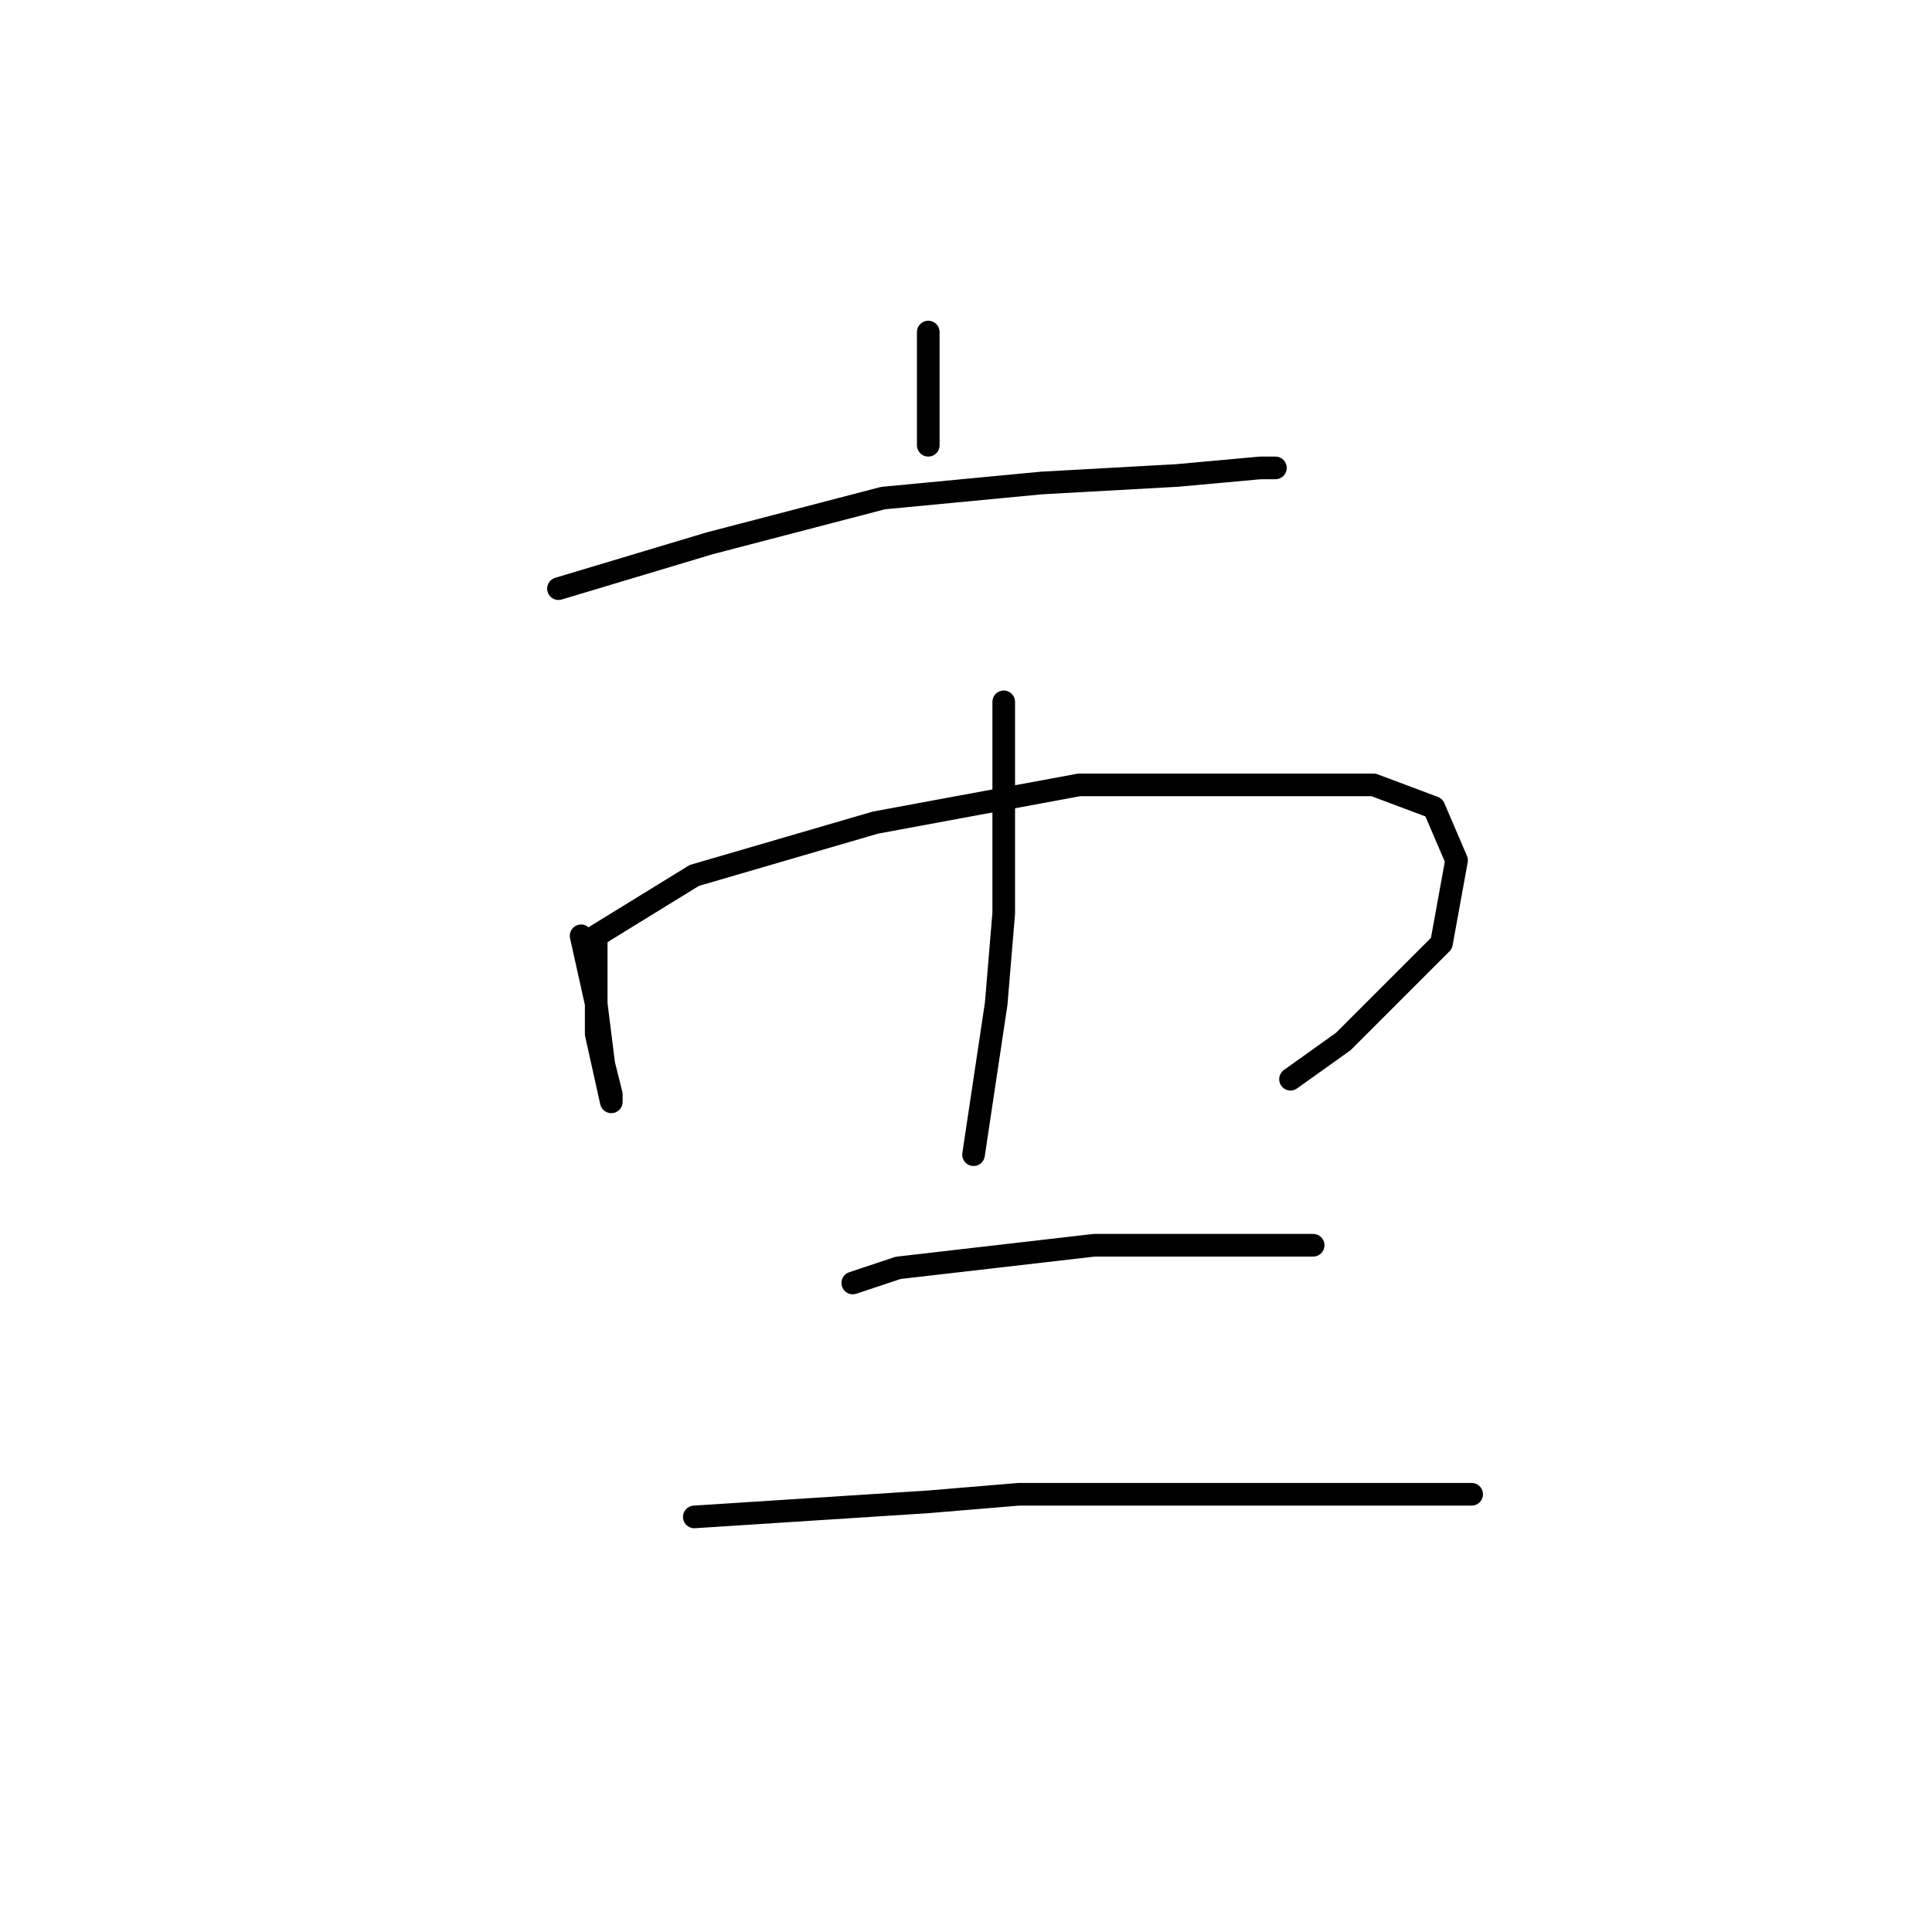<?xml version="1.0" standalone="no"?>
    <svg width="256" height="256" xmlns="http://www.w3.org/2000/svg" version="1.1">
    <polyline stroke="black" stroke-width="3" stroke-linecap="round" fill="transparent" stroke-linejoin="round" points="123 44 123 55 123 59 123 59 " />
        <polyline stroke="black" stroke-width="3" stroke-linecap="round" fill="transparent" stroke-linejoin="round" points="74 78 94 72 117 66 138 64 156 63 167 62 169 62 169 62 " />
        <polyline stroke="black" stroke-width="3" stroke-linecap="round" fill="transparent" stroke-linejoin="round" points="77 124 79 133 80 141 81 145 81 146 79 137 79 130 79 124 92 116 116 109 143 104 166 104 182 104 190 107 193 114 191 125 178 138 171 143 171 143 " />
        <polyline stroke="black" stroke-width="3" stroke-linecap="round" fill="transparent" stroke-linejoin="round" points="133 93 133 121 132 133 129 153 129 153 " />
        <polyline stroke="black" stroke-width="3" stroke-linecap="round" fill="transparent" stroke-linejoin="round" points="113 170 119 168 145 165 154 165 169 165 174 165 174 165 " />
        <polyline stroke="black" stroke-width="3" stroke-linecap="round" fill="transparent" stroke-linejoin="round" points="92 201 123 199 135 198 158 198 179 198 195 198 195 198 " />
        </svg>
